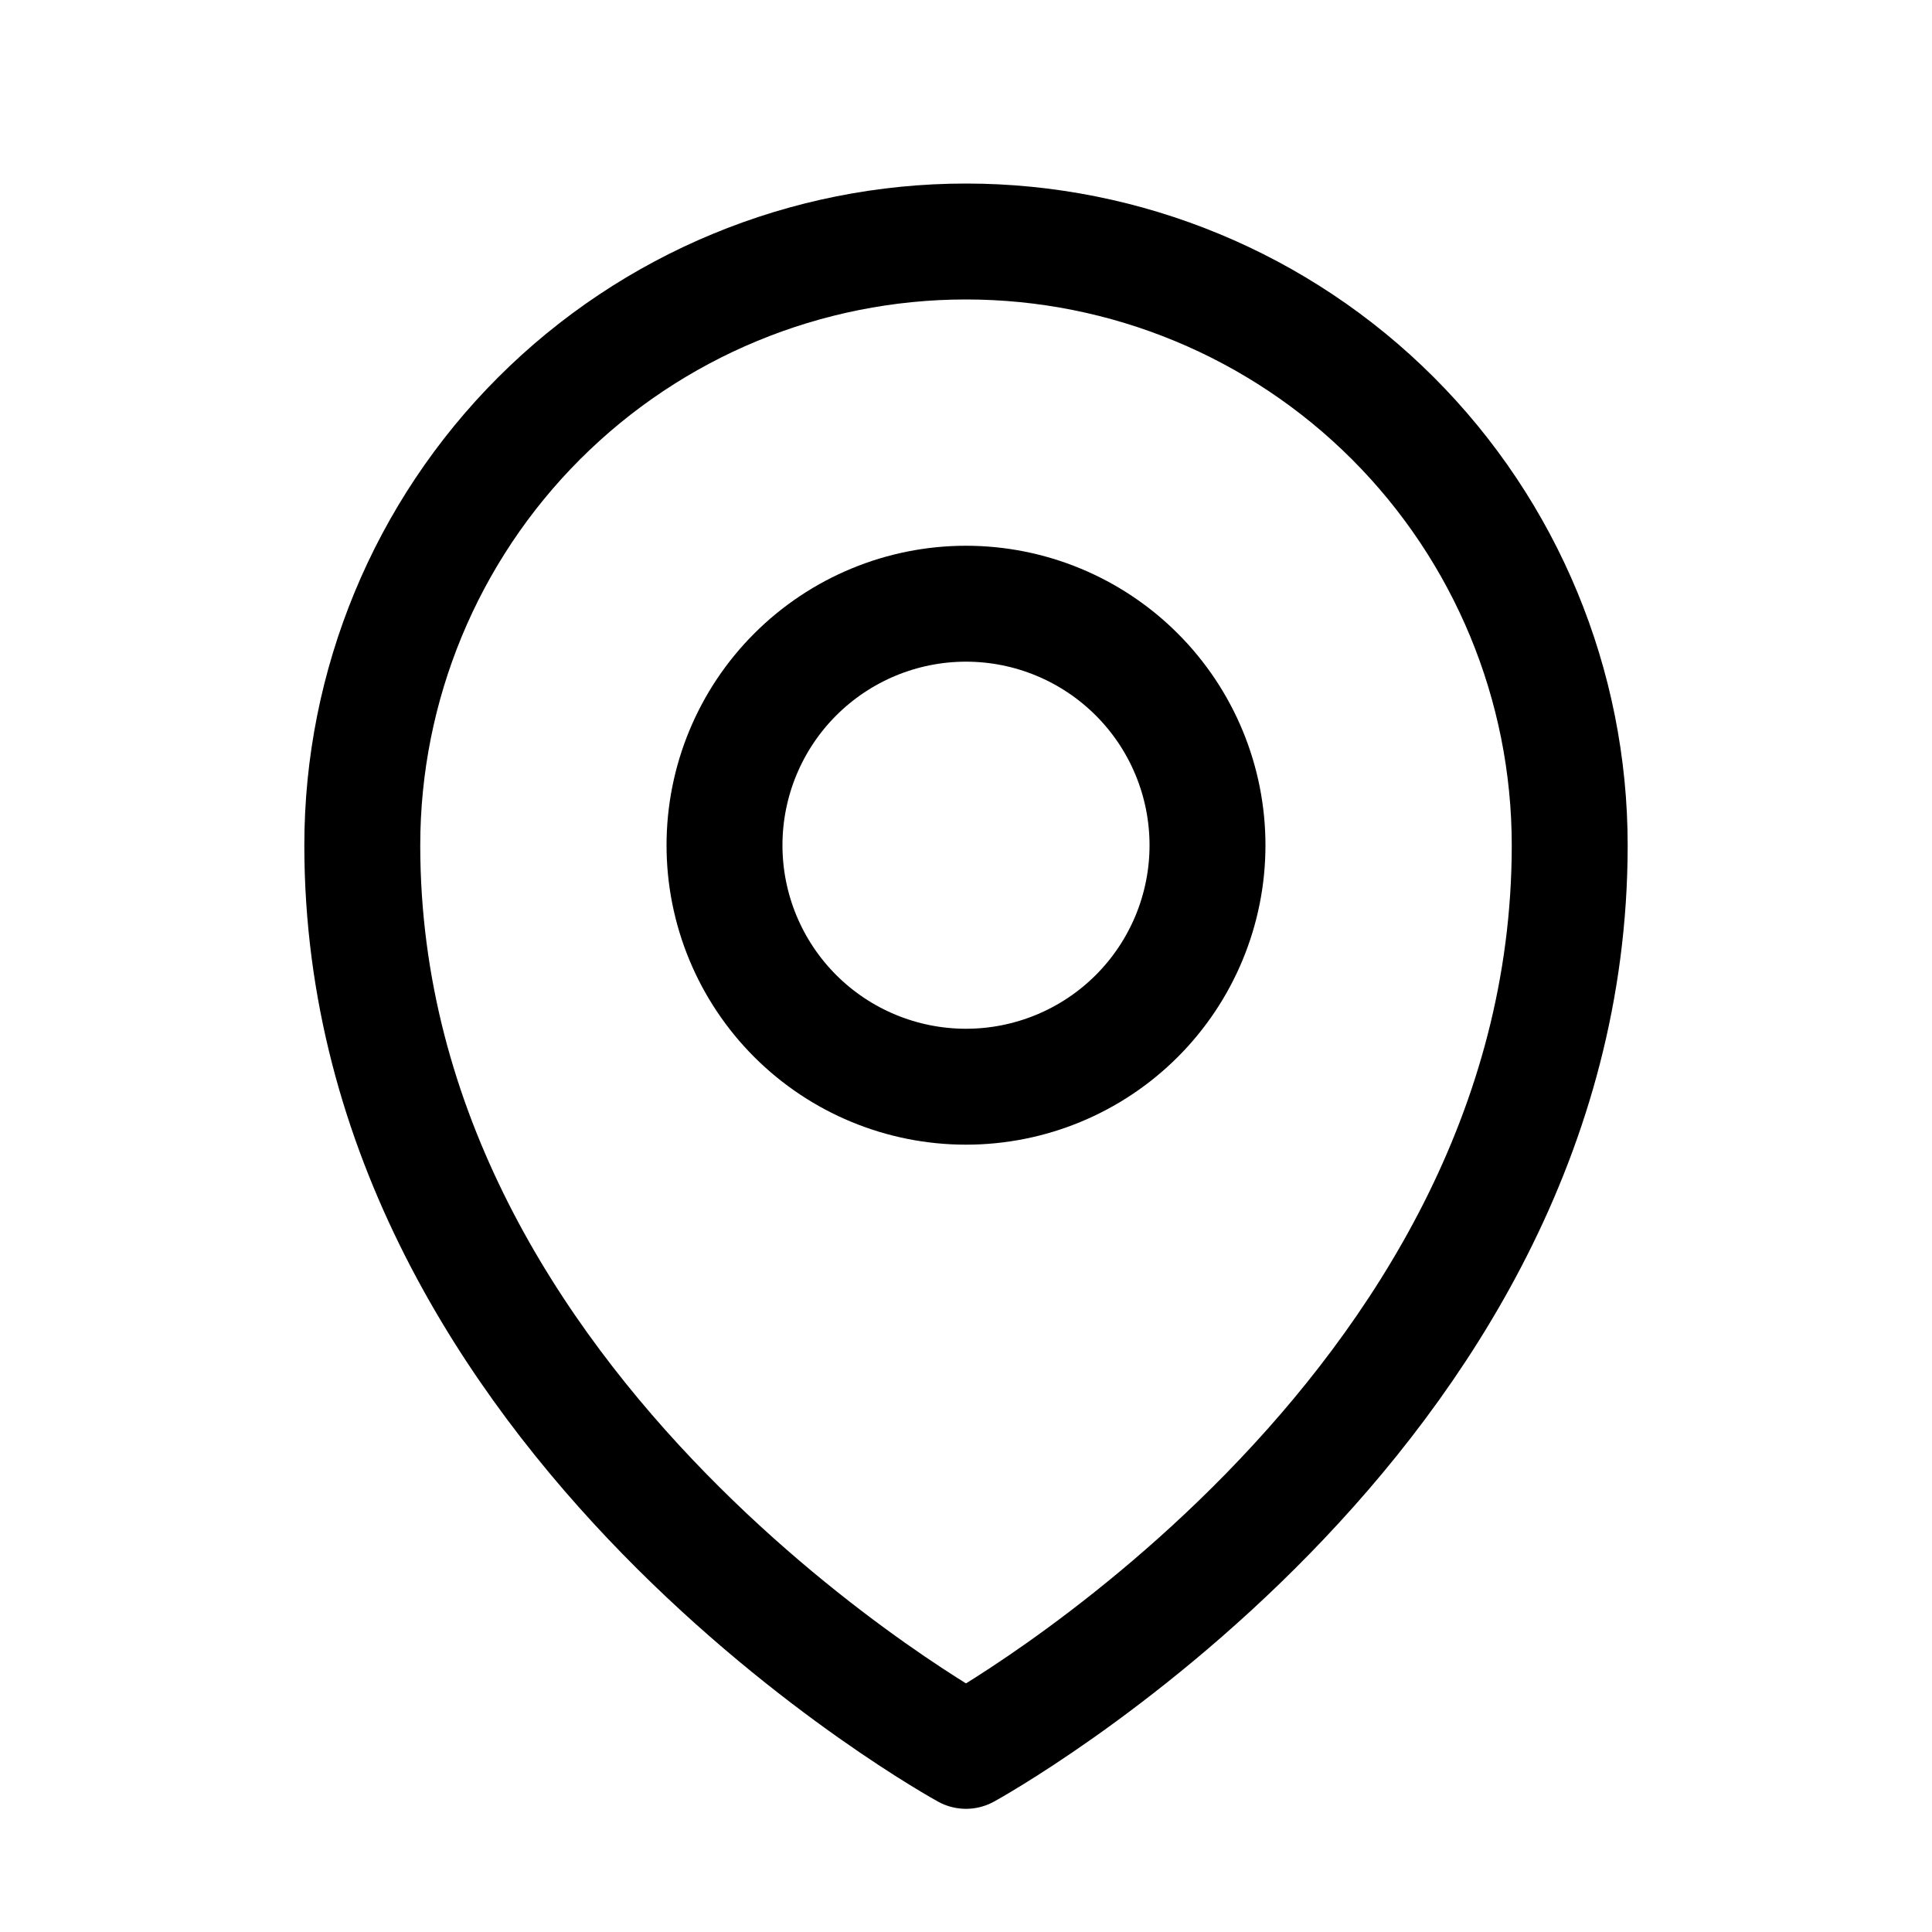 <svg width="25" height="25" viewBox="0 0 25 25" fill="none" xmlns="http://www.w3.org/2000/svg">
<path d="M15.625 10.938C15.625 11.766 15.296 12.561 14.71 13.147C14.124 13.733 13.329 14.062 12.5 14.062C11.671 14.062 10.876 13.733 10.29 13.147C9.704 12.561 9.375 11.766 9.375 10.938C9.375 10.109 9.704 9.314 10.29 8.728C10.876 8.142 11.671 7.812 12.5 7.812C13.329 7.812 14.124 8.142 14.71 8.728C15.296 9.314 15.625 10.109 15.625 10.938Z" stroke="black" stroke-width="1.5" stroke-linecap="round" stroke-linejoin="round"/>
<path d="M20.312 10.938C20.312 18.377 12.5 22.656 12.5 22.656C12.5 22.656 4.688 18.377 4.688 10.938C4.688 8.866 5.511 6.878 6.976 5.413C8.441 3.948 10.428 3.125 12.5 3.125C14.572 3.125 16.559 3.948 18.024 5.413C19.489 6.878 20.312 8.866 20.312 10.938Z" stroke="black" stroke-width="1.5" stroke-linecap="round" stroke-linejoin="round"/>
</svg>

